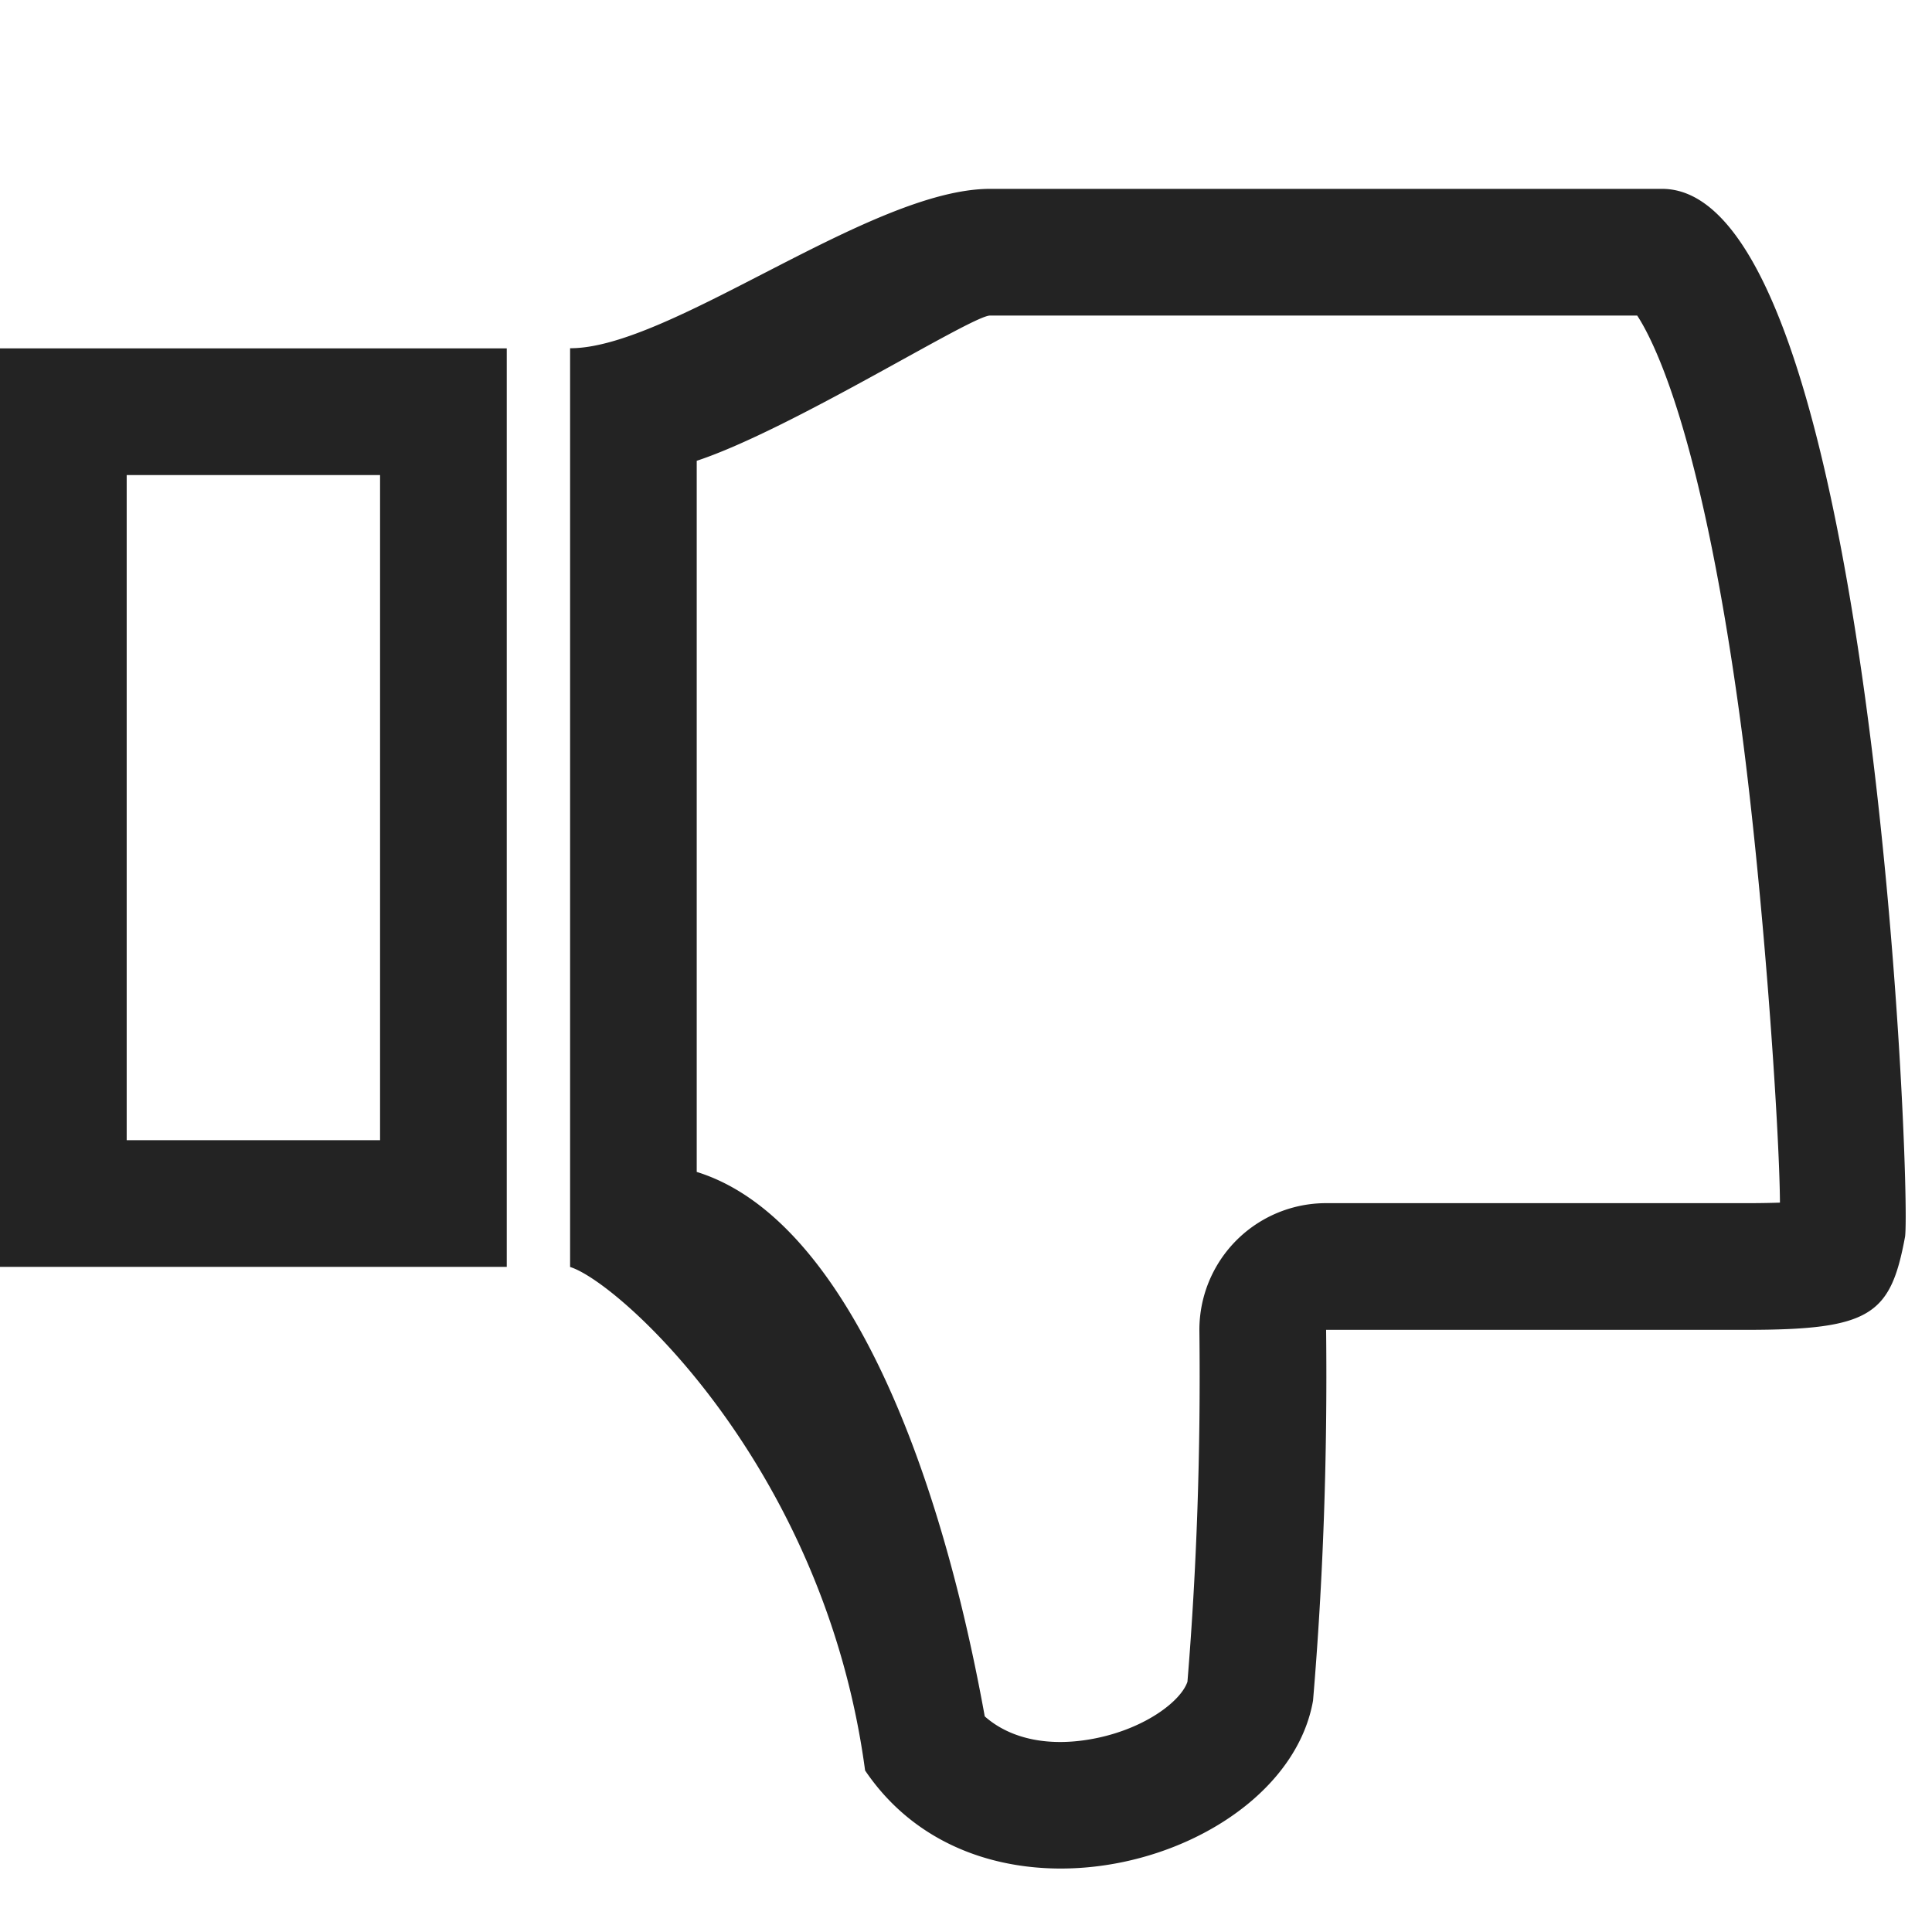 <svg width="61px" height="61px" viewBox="0 0 61 61" xmlns="http://www.w3.org/2000/svg">
    <title>
        thumbs-down-l
    </title>
    <path d="M4 15v21h8V15H4zm12-4v29H0V11h16zm25.87 30.988c.044 4.005-.093 7.908-.413 11.708-.888 5.036-10.358 7.806-14.143 2.204-1.277-9.559-7.75-15.413-9.314-15.897V10.995c3.166.01 9.492-5.032 13.26-5.032h21.218c6.627 0 7.872 31.522 7.672 33.08-.458 2.483-1.084 2.945-5.023 2.945H41.87zm13.04-19.522c-.587-4.255-1.326-7.782-2.185-10.229-.359-1.023-.72-1.796-1.033-2.274H31.26c-.587 0-6.262 3.594-9.262 4.586v22.453c4.411 1.364 7.522 8.508 9.094 17.19.824.73 2.085.99 3.554.681 1.553-.327 2.646-1.175 2.846-1.775.294-3.59.42-7.278.377-11.065a4 4 0 0 1 4-4.045h13.257c.421 0 .776-.006 1.073-.017-.012-2.262-.523-9.962-1.289-15.505z" fill="#232323"/>
</svg>
